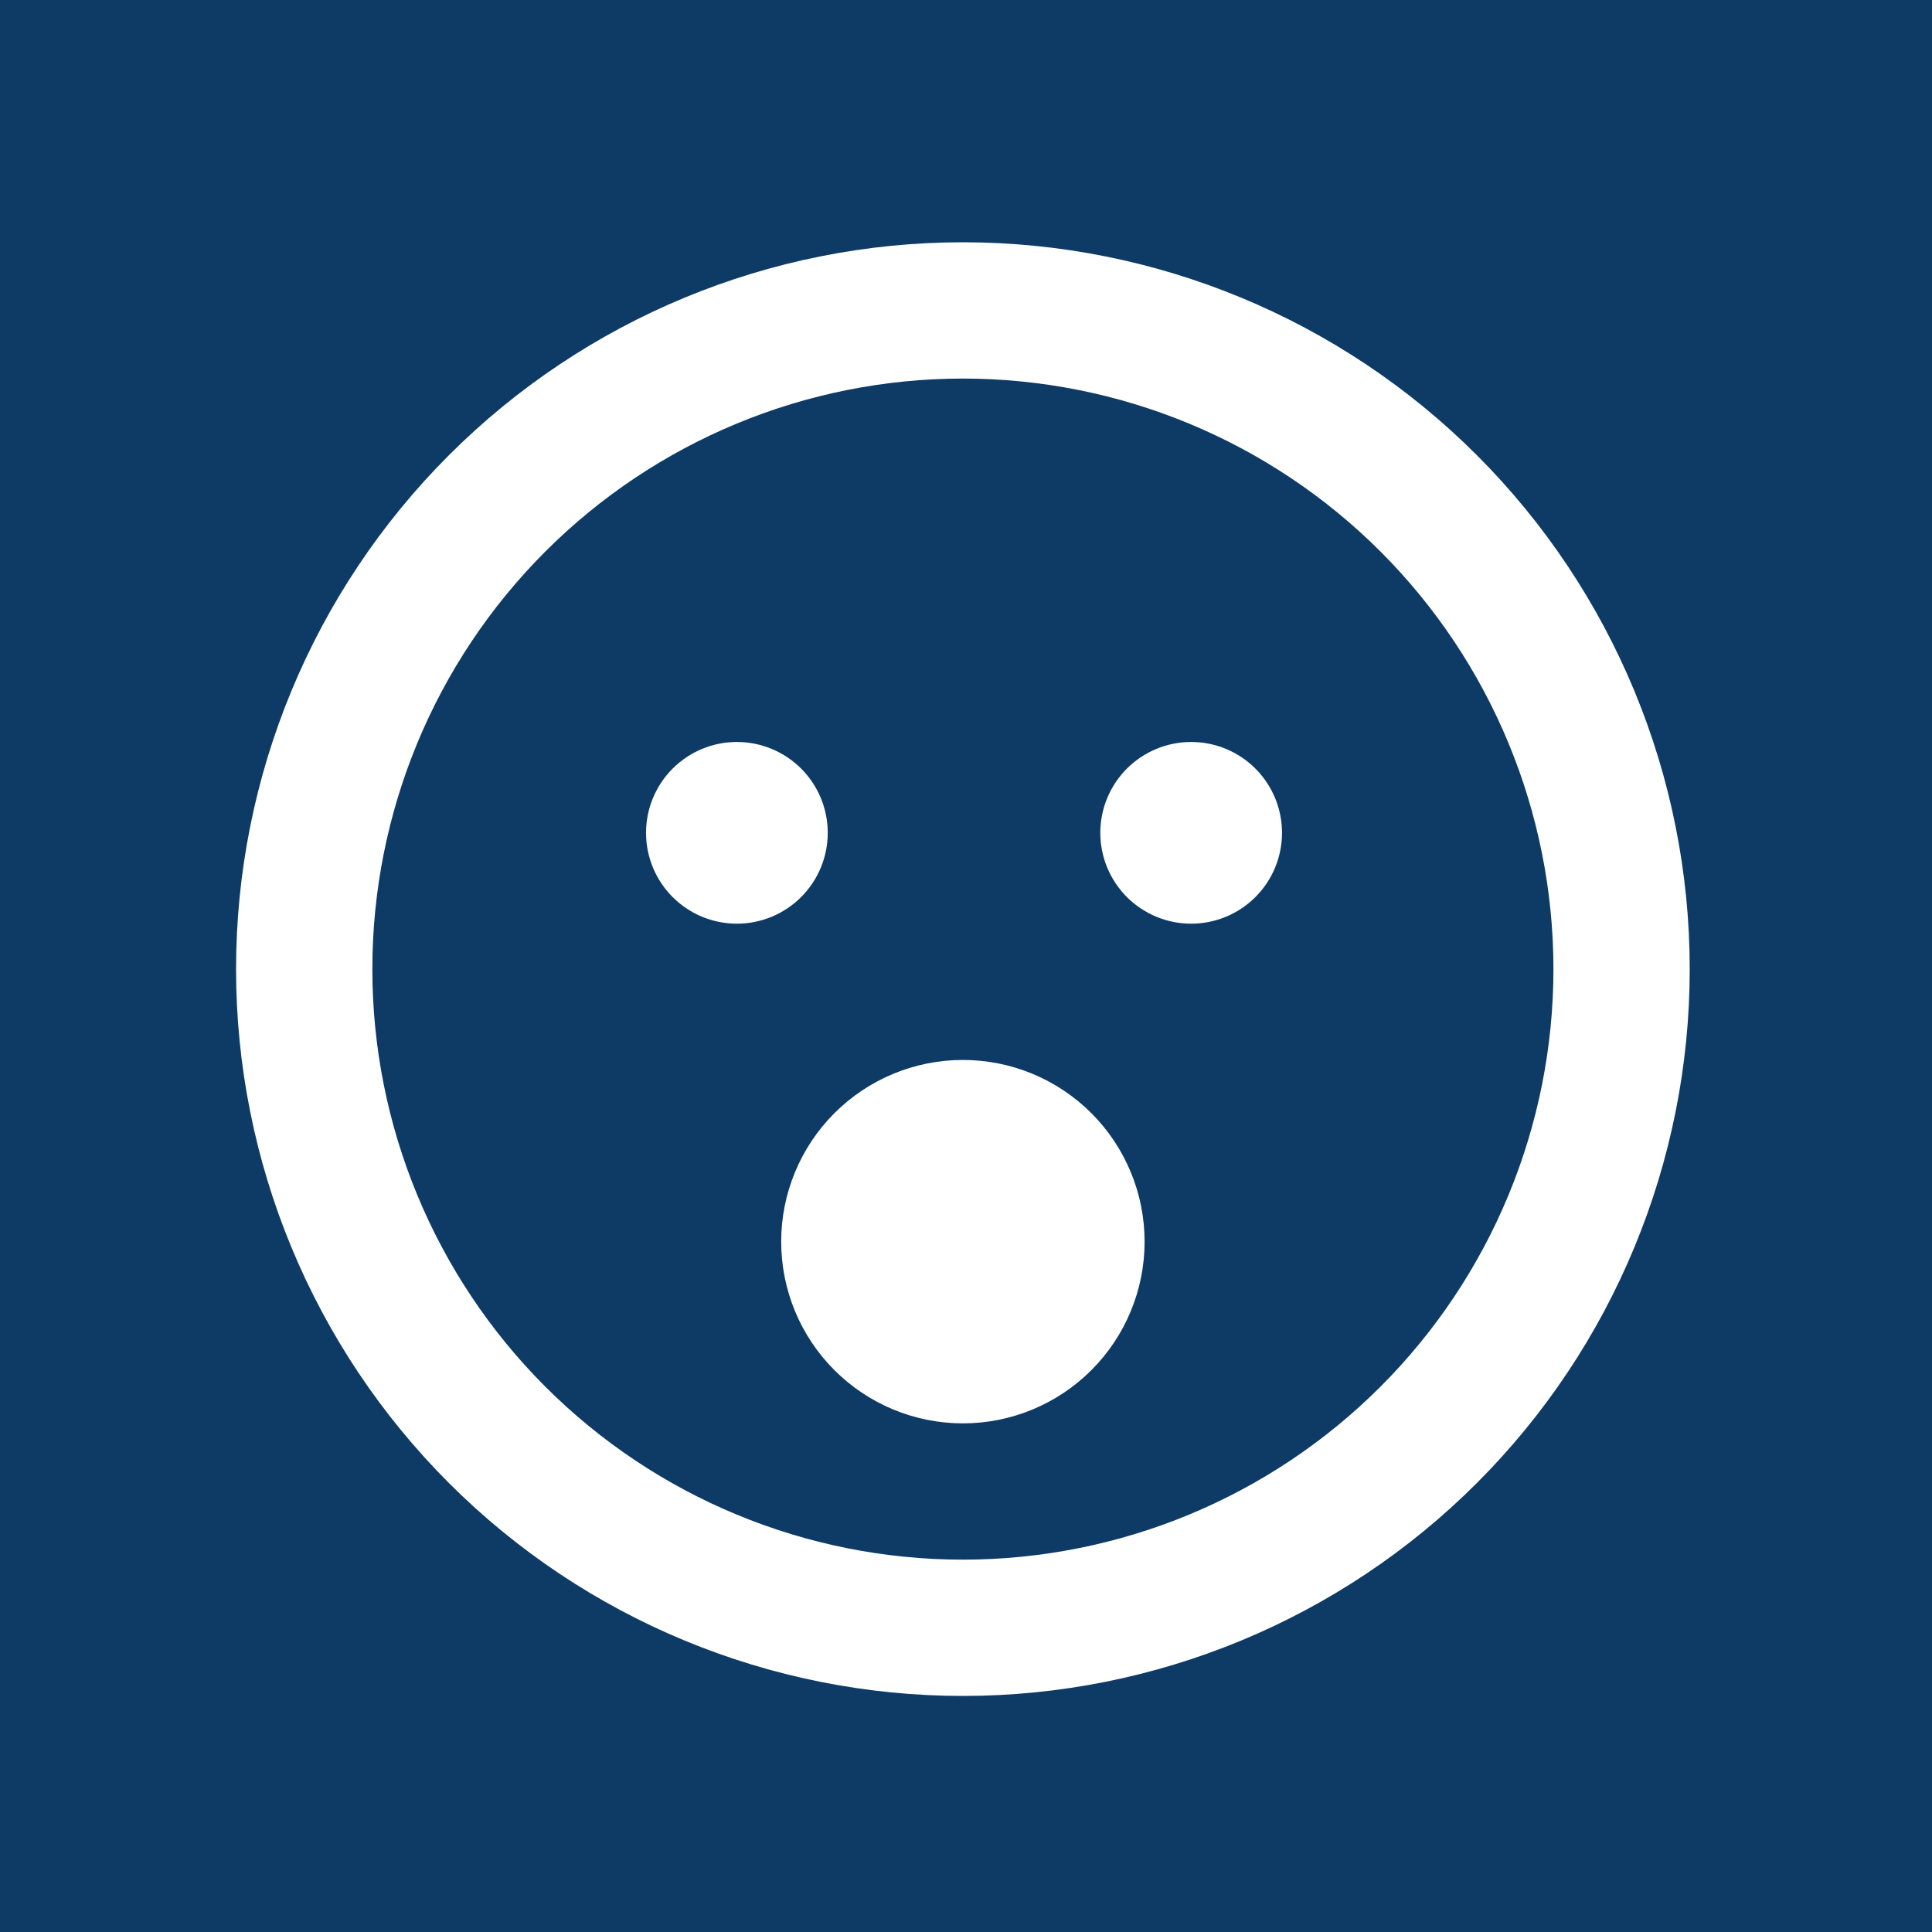 <svg width="311" height="311" viewBox="0 0 311 311" fill="none" xmlns="http://www.w3.org/2000/svg">
<rect width="311" height="311" fill="#0D3B66"/>
<g clip-path="url(#clip0_948_153)">
<path d="M250.062 156C250.062 130.788 240.047 106.608 222.219 88.781C204.392 70.953 180.212 60.938 155 60.938C129.788 60.938 105.608 70.953 87.781 88.781C69.953 106.608 59.938 130.788 59.938 156C59.938 181.212 69.953 205.392 87.781 223.219C105.608 241.047 129.788 251.062 155 251.062C180.212 251.062 204.392 241.047 222.219 223.219C240.047 205.392 250.062 181.212 250.062 156ZM38 156C38 124.97 50.327 95.21 72.269 73.269C94.21 51.327 123.97 39 155 39C186.03 39 215.79 51.327 237.731 73.269C259.673 95.21 272 124.97 272 156C272 187.03 259.673 216.79 237.731 238.731C215.79 260.673 186.03 273 155 273C123.97 273 94.21 260.673 72.269 238.731C50.327 216.79 38 187.03 38 156ZM118.62 119.438C122.499 119.438 126.219 120.978 128.962 123.721C131.704 126.464 133.245 130.184 133.245 134.062C133.245 137.941 131.704 141.661 128.962 144.404C126.219 147.147 122.499 148.688 118.62 148.688C114.742 148.688 111.022 147.147 108.279 144.404C105.536 141.661 103.995 137.941 103.995 134.062C103.995 130.184 105.536 126.464 108.279 123.721C111.022 120.978 114.742 119.437 118.62 119.438ZM177.12 134.062C177.12 130.184 178.661 126.464 181.404 123.721C184.147 120.978 187.867 119.437 191.745 119.438C195.624 119.437 199.344 120.978 202.087 123.721C204.829 126.464 206.37 130.184 206.37 134.062C206.37 137.941 204.829 141.661 202.087 144.404C199.344 147.147 195.624 148.688 191.745 148.688C187.867 148.688 184.147 147.147 181.404 144.404C178.661 141.661 177.12 137.941 177.12 134.062ZM155 170.625C162.758 170.625 170.197 173.707 175.683 179.192C181.168 184.678 184.25 192.117 184.25 199.875C184.25 207.633 181.168 215.072 175.683 220.558C170.197 226.043 162.758 229.125 155 229.125C147.242 229.125 139.803 226.043 134.317 220.558C128.832 215.072 125.75 207.633 125.75 199.875C125.75 192.117 128.832 184.678 134.317 179.192C139.803 173.707 147.242 170.625 155 170.625Z" fill="white"/>
</g>
<defs>
<clipPath id="clip0_948_153">
<rect width="234" height="234" fill="white" transform="translate(38 39)"/>
</clipPath>
</defs>
</svg>
